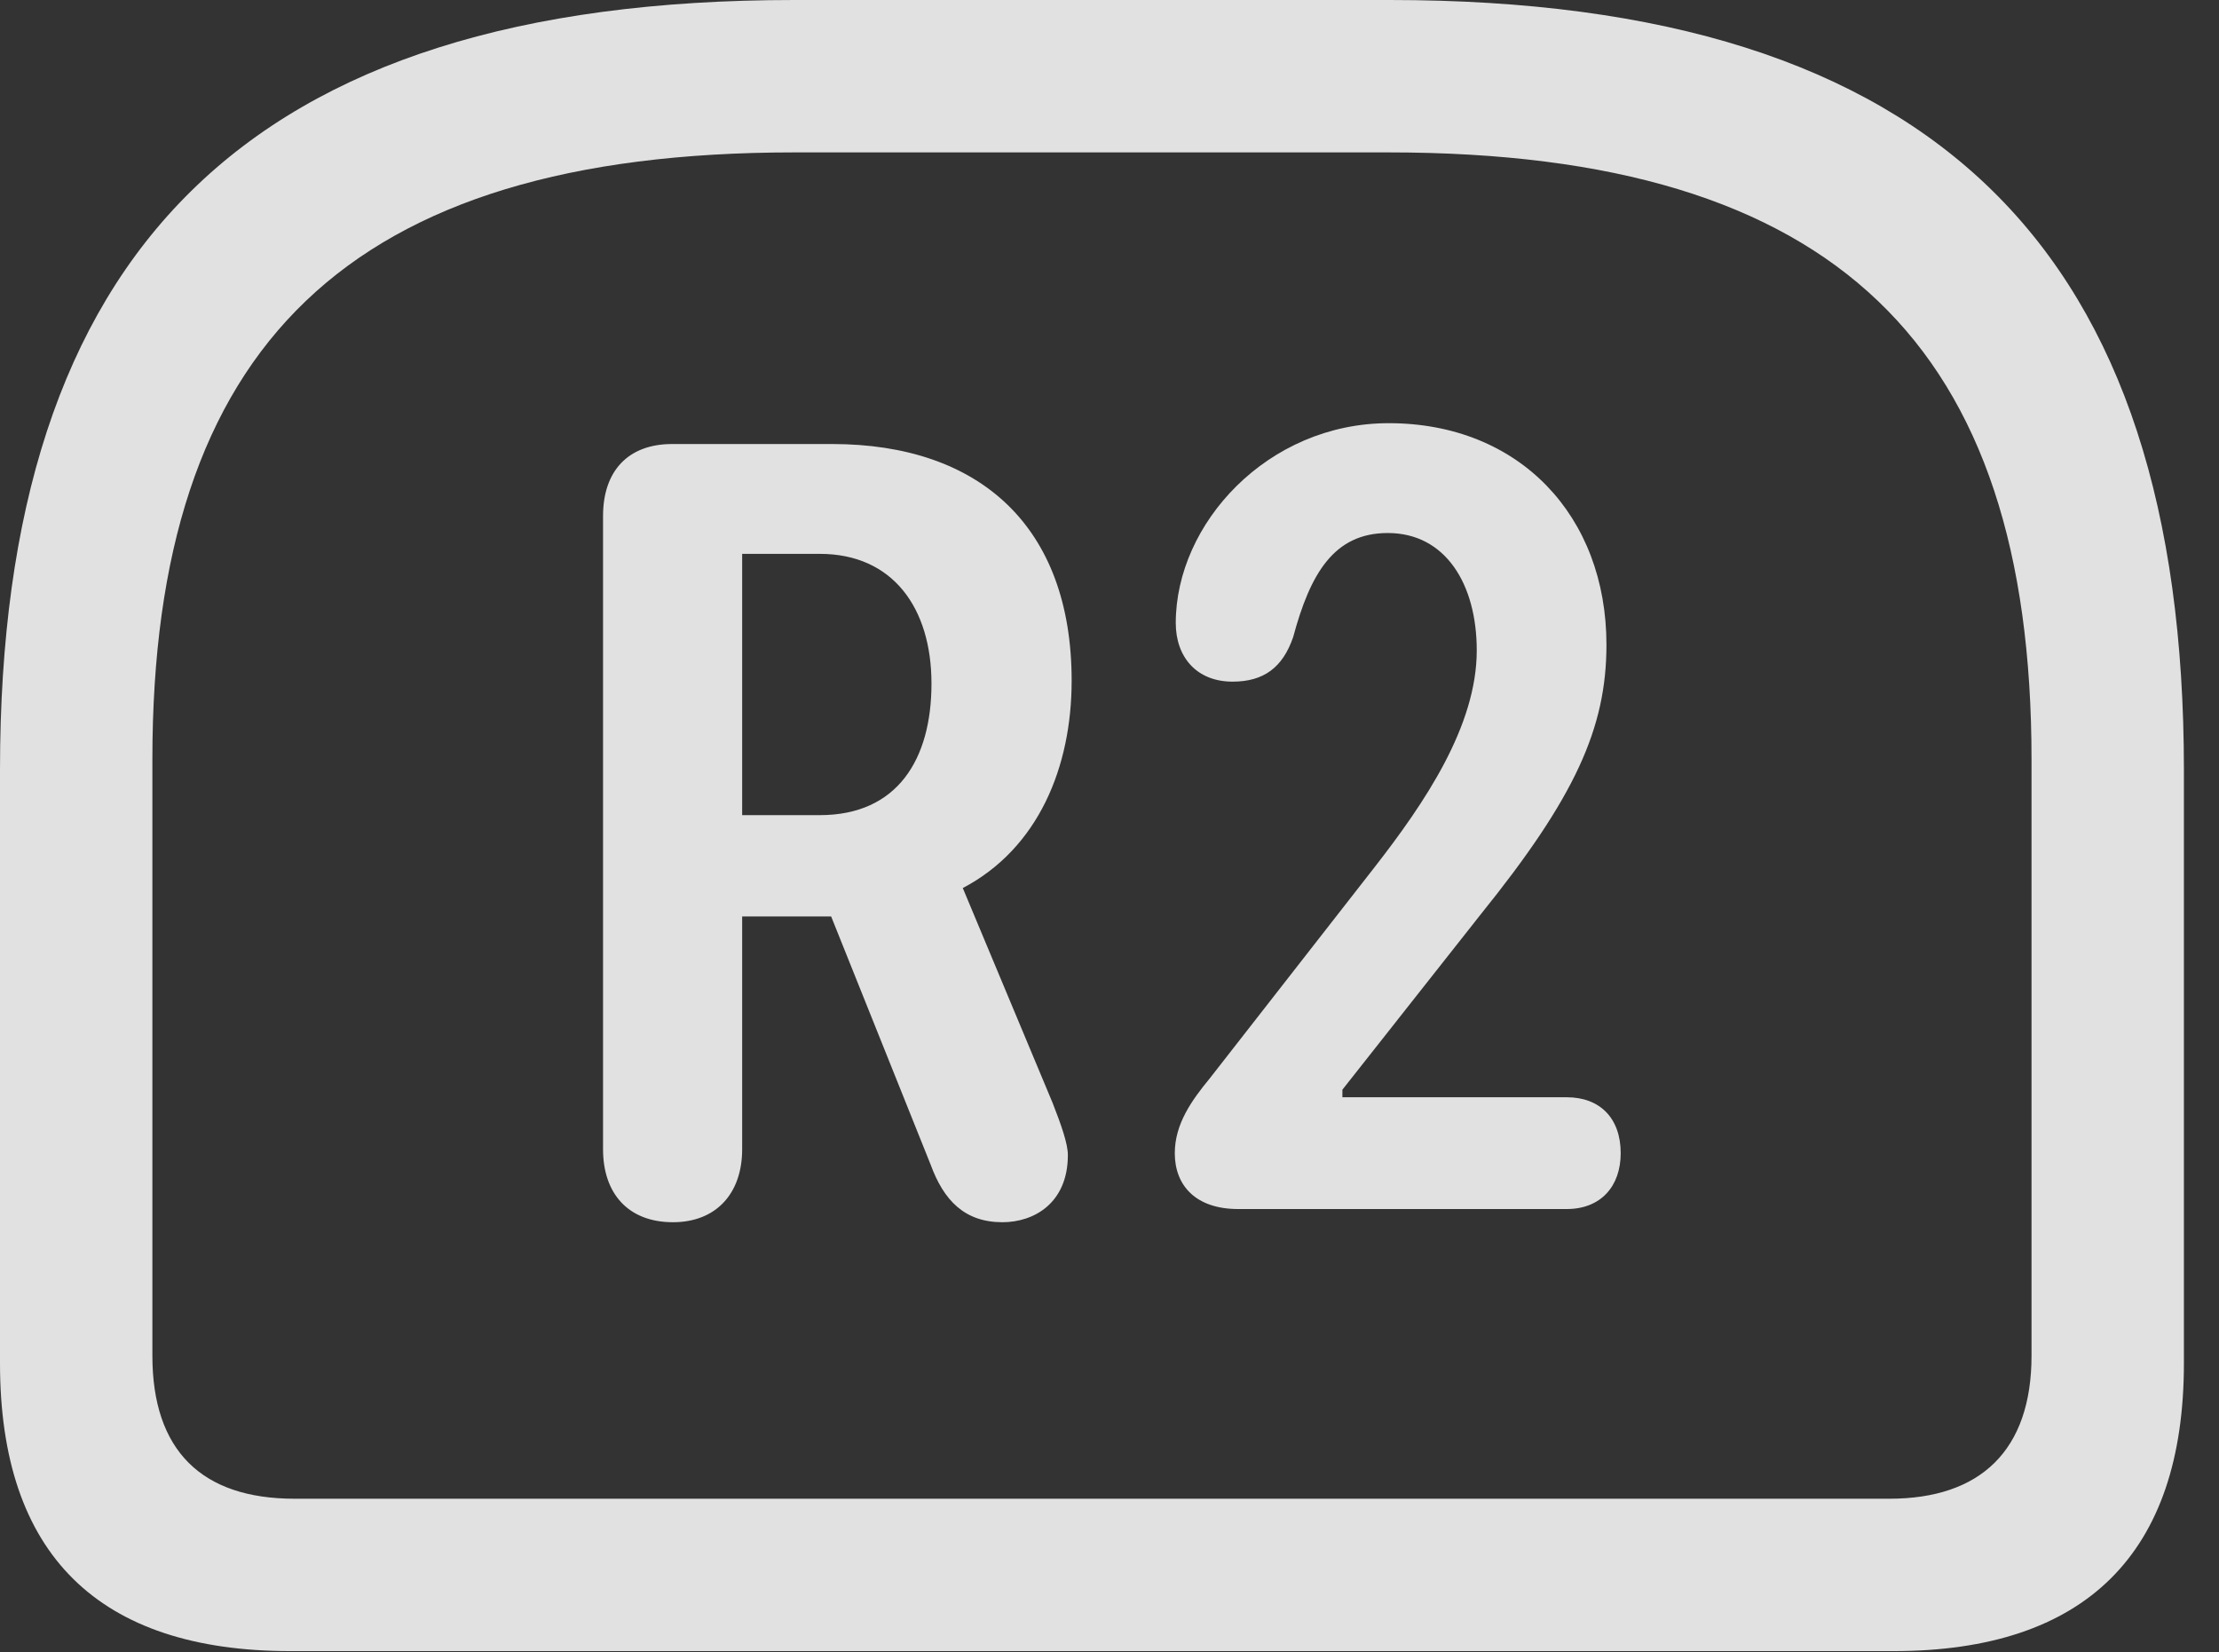 <?xml version="1.0" encoding="UTF-8"?>
<!--Generator: Apple Native CoreSVG 232.5-->
<!DOCTYPE svg
PUBLIC "-//W3C//DTD SVG 1.1//EN"
       "http://www.w3.org/Graphics/SVG/1.1/DTD/svg11.dtd">
<svg version="1.1" xmlns="http://www.w3.org/2000/svg" xmlns:xlink="http://www.w3.org/1999/xlink" width="22.891" height="17.041">
 <rect width="100%" height="100%" fill="#333333" stroke="none"/>
 <g>
  <rect height="17.041" opacity="0" width="22.891" x="0" y="0"/>
  <path d="M8.193 0C2.529 0 0 2.607 0 7.939L0 14.062C0 16.035 1.016 17.031 2.998 17.031L19.531 17.031C21.514 17.031 22.529 16.025 22.529 14.062L22.529 7.939C22.529 2.607 20 0 14.336 0ZM8.193 1.572L14.326 1.572C18.945 1.572 20.957 3.574 20.957 7.832L20.957 13.984C20.957 14.961 20.43 15.459 19.492 15.459L3.037 15.459C2.08 15.459 1.572 14.961 1.572 13.984L1.572 7.832C1.572 3.574 3.584 1.572 8.193 1.572Z" fill="#ffffff" fill-opacity="0.85"/>
  <path d="M6.943 12.607C7.383 12.607 7.656 12.315 7.656 11.855L7.656 9.453L8.574 9.453L9.6 12.012C9.736 12.383 9.951 12.607 10.342 12.607C10.664 12.607 11.016 12.412 11.016 11.914C11.016 11.797 10.947 11.602 10.859 11.377L9.932 9.16C10.713 8.75 11.055 7.91 11.055 7.021C11.055 5.43 10.107 4.58 8.584 4.58L6.934 4.58C6.475 4.58 6.221 4.863 6.221 5.322L6.221 11.855C6.221 12.305 6.475 12.607 6.943 12.607ZM7.656 8.408L7.656 5.713L8.457 5.713C9.209 5.713 9.609 6.27 9.609 7.051C9.609 7.832 9.258 8.408 8.457 8.408ZM12.773 12.471L16.162 12.471C16.514 12.471 16.719 12.236 16.719 11.895C16.719 11.533 16.504 11.318 16.162 11.318L13.848 11.318L13.848 11.24L15.273 9.434C16.25 8.223 16.572 7.51 16.572 6.65C16.572 5.322 15.674 4.365 14.326 4.365C13.076 4.365 12.129 5.4 12.129 6.426C12.129 6.777 12.344 7.031 12.715 7.031C13.037 7.031 13.232 6.885 13.34 6.572C13.516 5.918 13.76 5.498 14.316 5.498C14.912 5.498 15.234 6.025 15.234 6.709C15.234 7.49 14.697 8.281 14.18 8.945L12.48 11.123C12.295 11.348 12.119 11.592 12.119 11.895C12.119 12.227 12.334 12.471 12.773 12.471Z" fill="#ffffff" fill-opacity="0.85"/>
 </g>
</svg>
